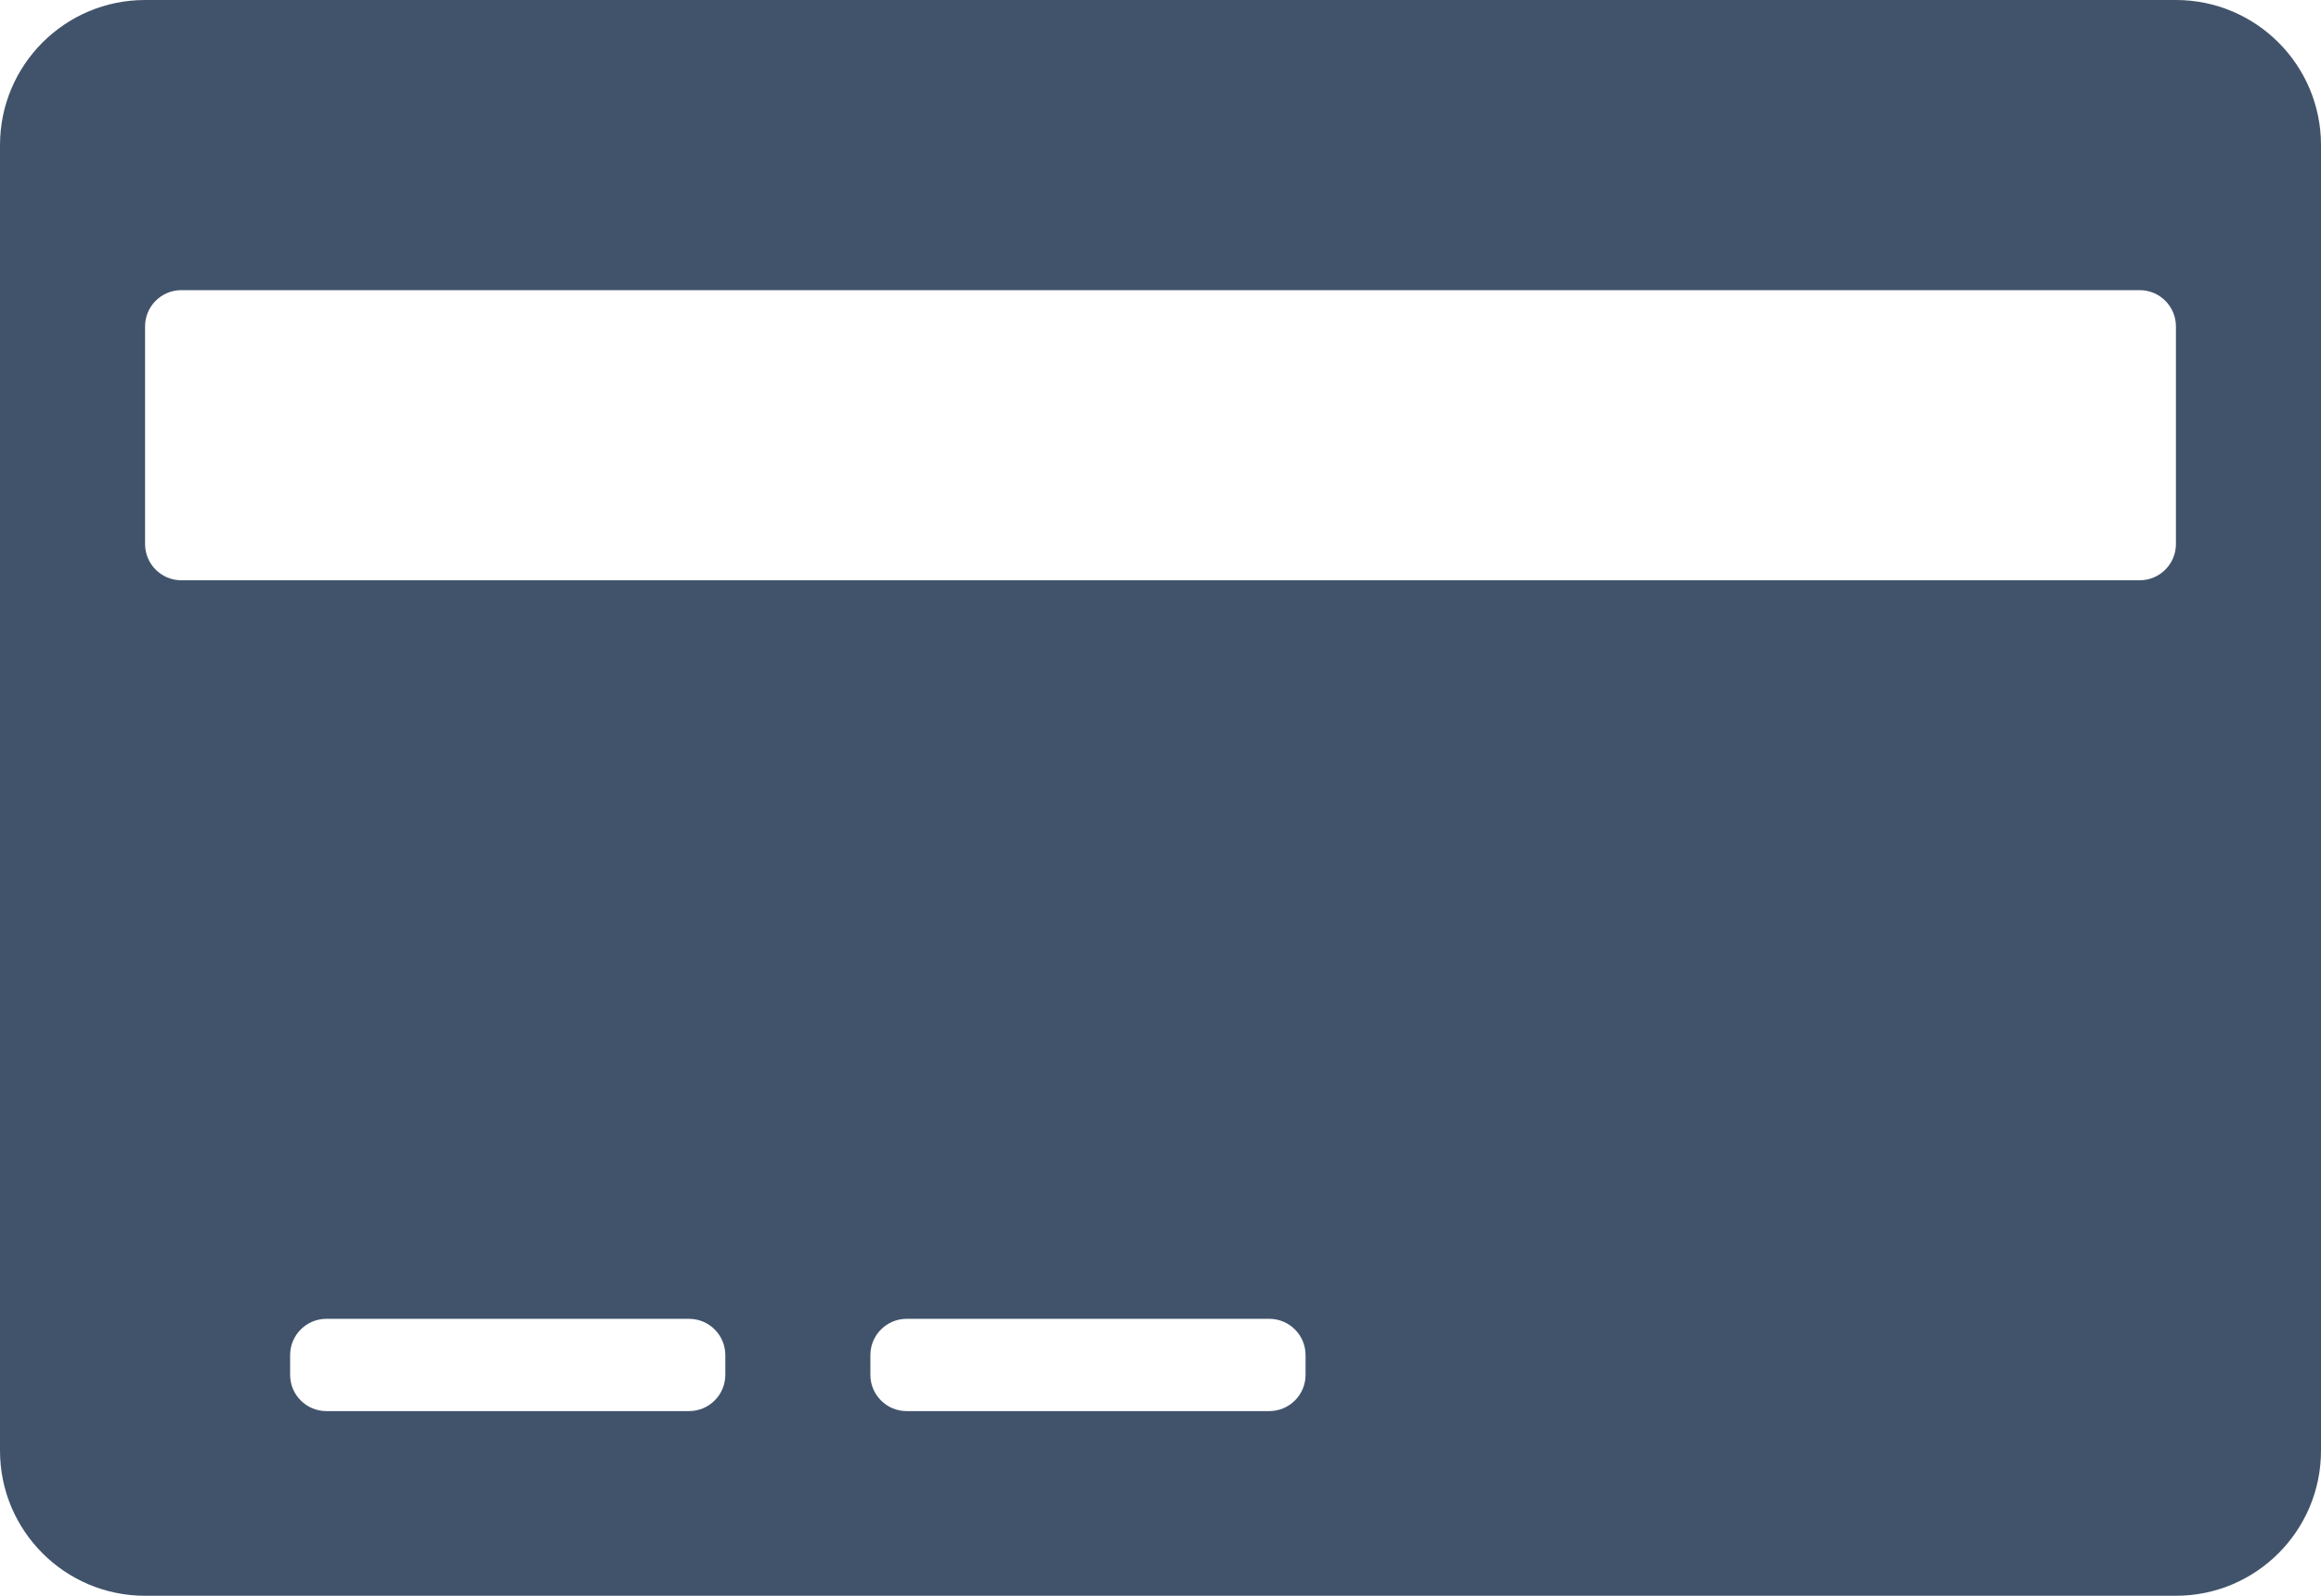 <svg width="16" height="11" viewBox="0 0 16 11" fill="none" xmlns="http://www.w3.org/2000/svg">
<path fill-rule="evenodd" clip-rule="evenodd" d="M1 0C0.448 0 0 0.448 0 1V10C0 10.552 0.448 11 1 11H15C15.552 11 16 10.552 16 10V1C16 0.448 15.552 0 15 0H1ZM2.25 9.091C2.112 9.091 2 9.203 2 9.341V9.477C2 9.615 2.112 9.727 2.25 9.727H4.75C4.888 9.727 5 9.615 5 9.477V9.341C5 9.203 4.888 9.091 4.75 9.091H2.25ZM6 9.341C6 9.203 6.112 9.091 6.25 9.091H8.75C8.888 9.091 9 9.203 9 9.341V9.477C9 9.615 8.888 9.727 8.75 9.727H6.25C6.112 9.727 6 9.615 6 9.477V9.341ZM1.25 2C1.112 2 1 2.112 1 2.25V3.75C1 3.888 1.112 4 1.25 4H14.75C14.888 4 15 3.888 15 3.75V2.25C15 2.112 14.888 2 14.75 2H1.25Z" fill="#41536B"/>
</svg>
